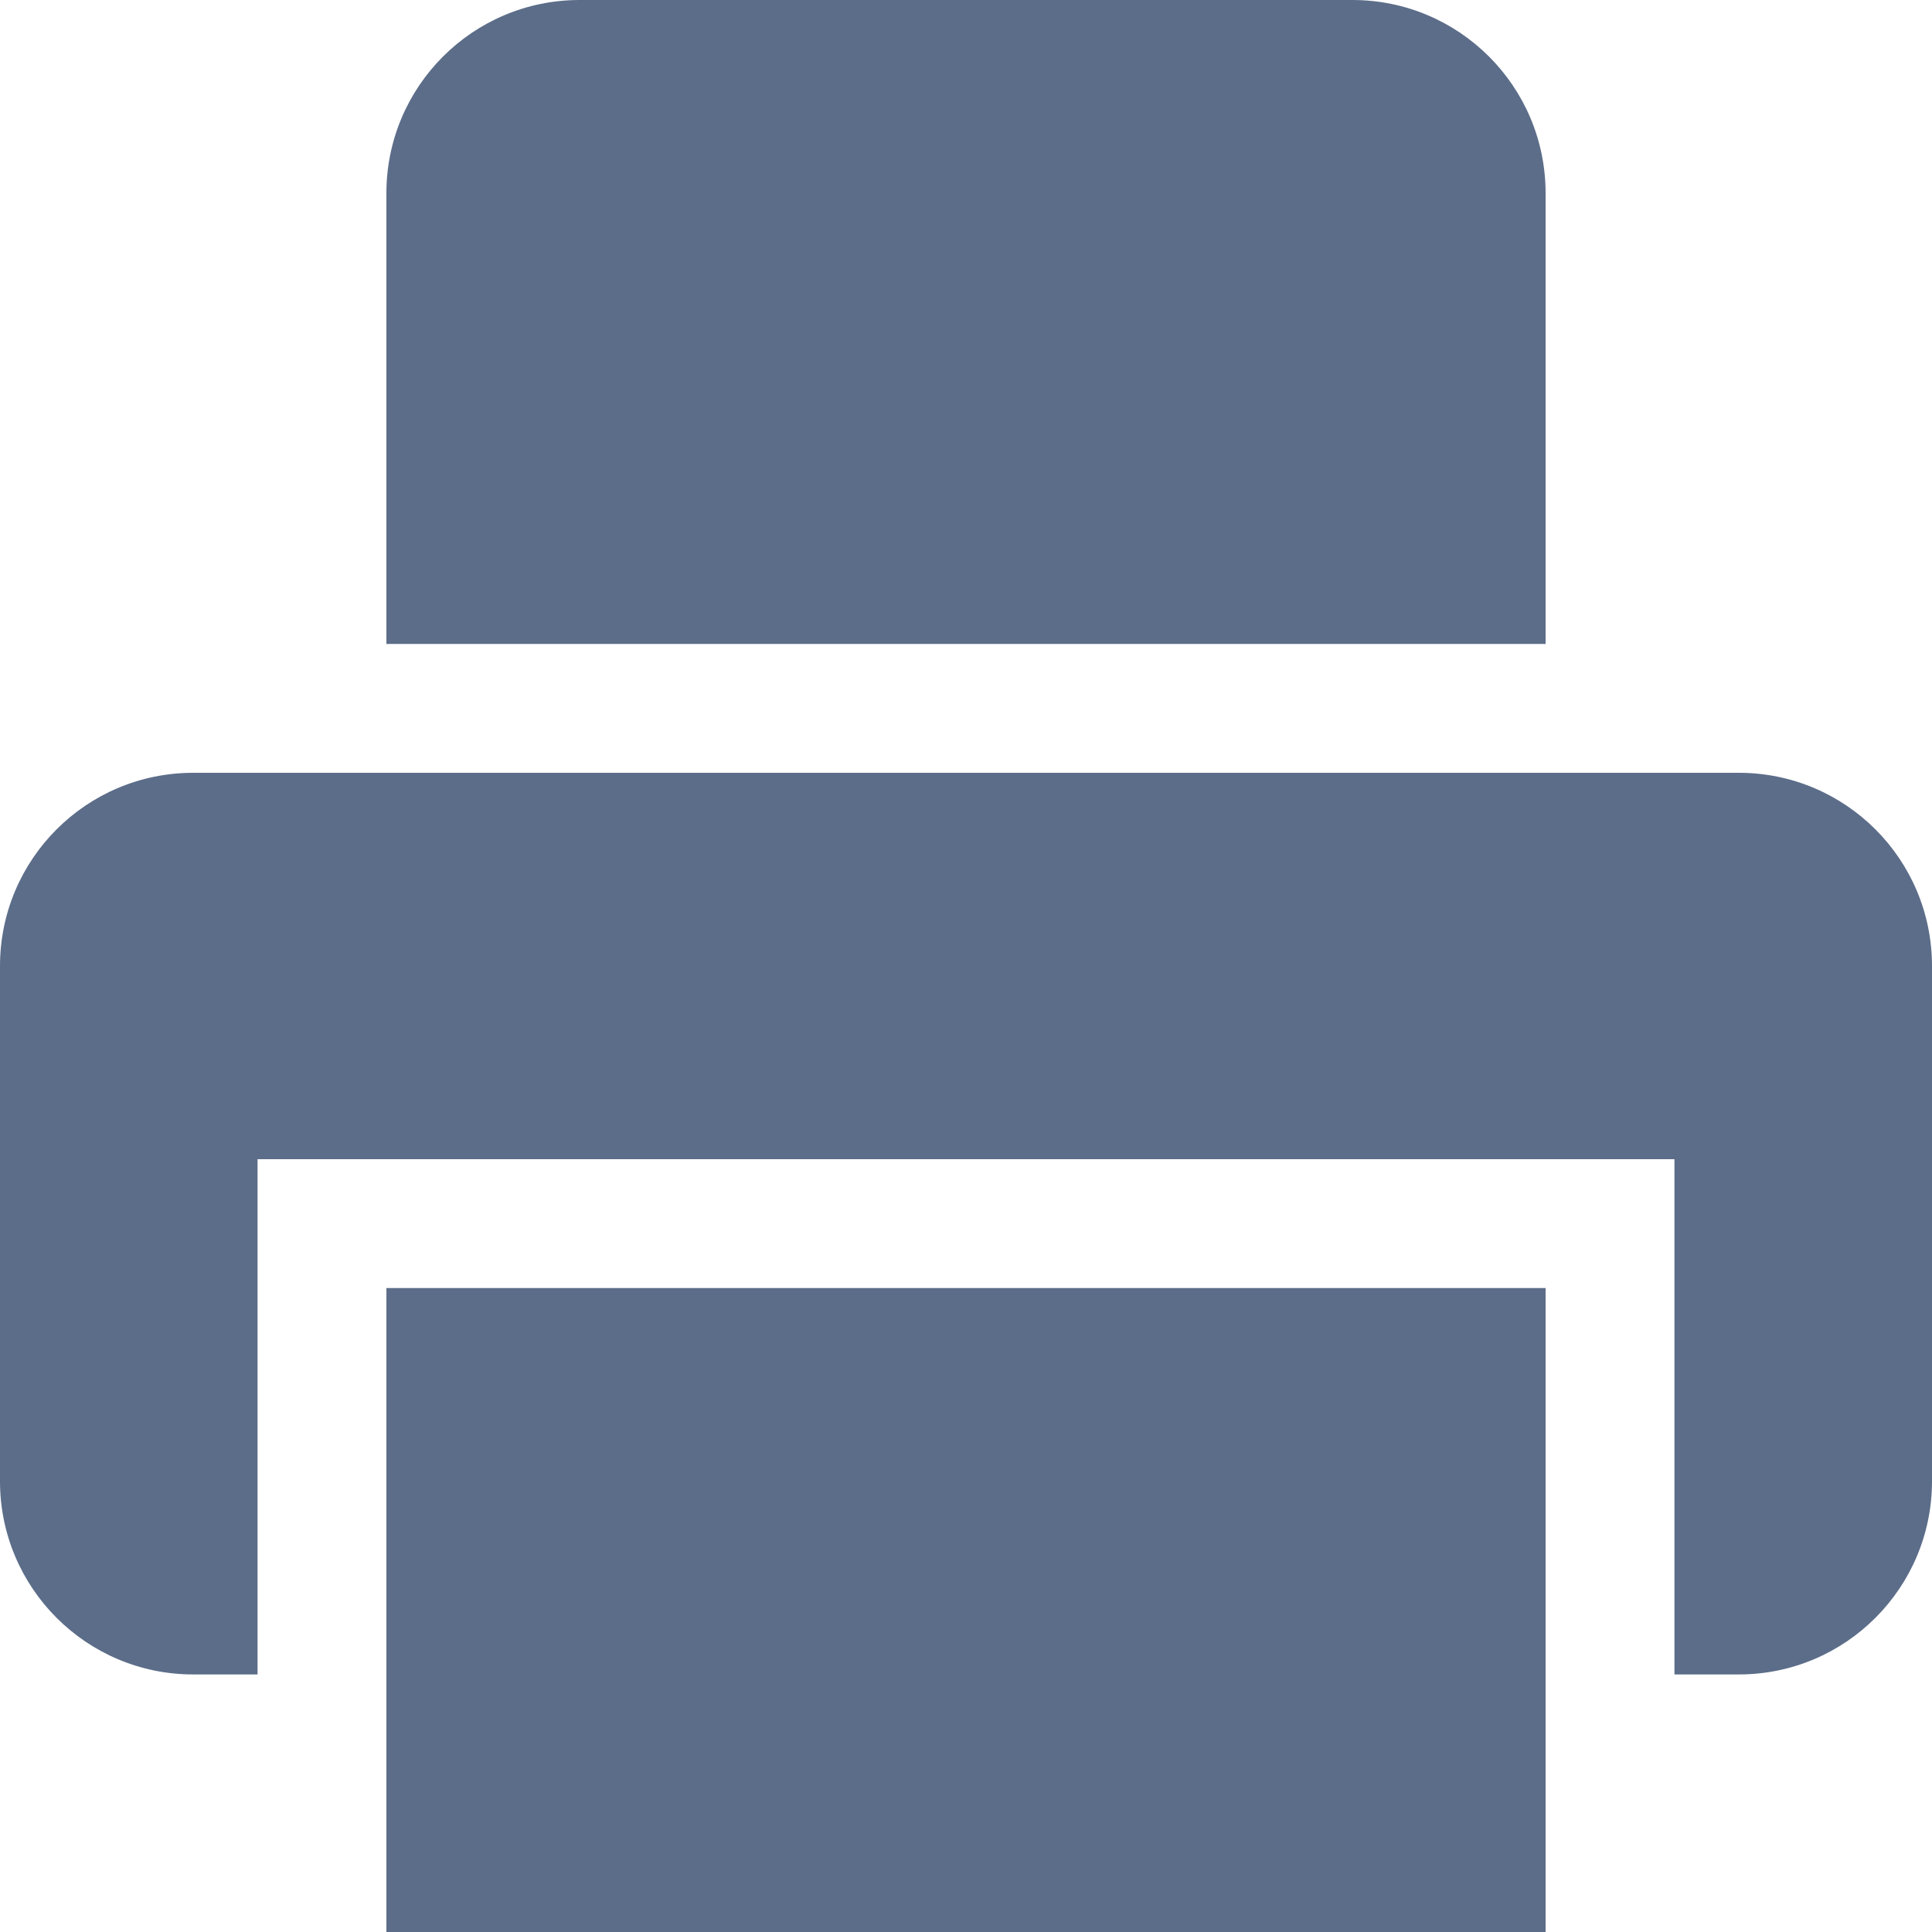 <svg width="16" height="16" viewBox="0 0 16 16" fill="none" xmlns="http://www.w3.org/2000/svg">
<path d="M3.2 1.6C3.2 0.716 3.916 0 4.8 0H11.2C12.084 0 12.8 0.716 12.8 1.6V5.333H3.2V1.6Z" fill="#5C6D89"/>
<path d="M1.6 6.4C0.716 6.4 0 7.116 0 8V12.267C0 13.15 0.716 13.867 1.6 13.867H2.133V9.6H13.867V13.867H14.4C15.284 13.867 16 13.15 16 12.267V8C16 7.116 15.284 6.4 14.4 6.4H1.6Z" fill="#5C6D89"/>
<path d="M3.2 10.667H12.8V16H3.2V10.667Z" fill="#5C6D89"/>
</svg>

